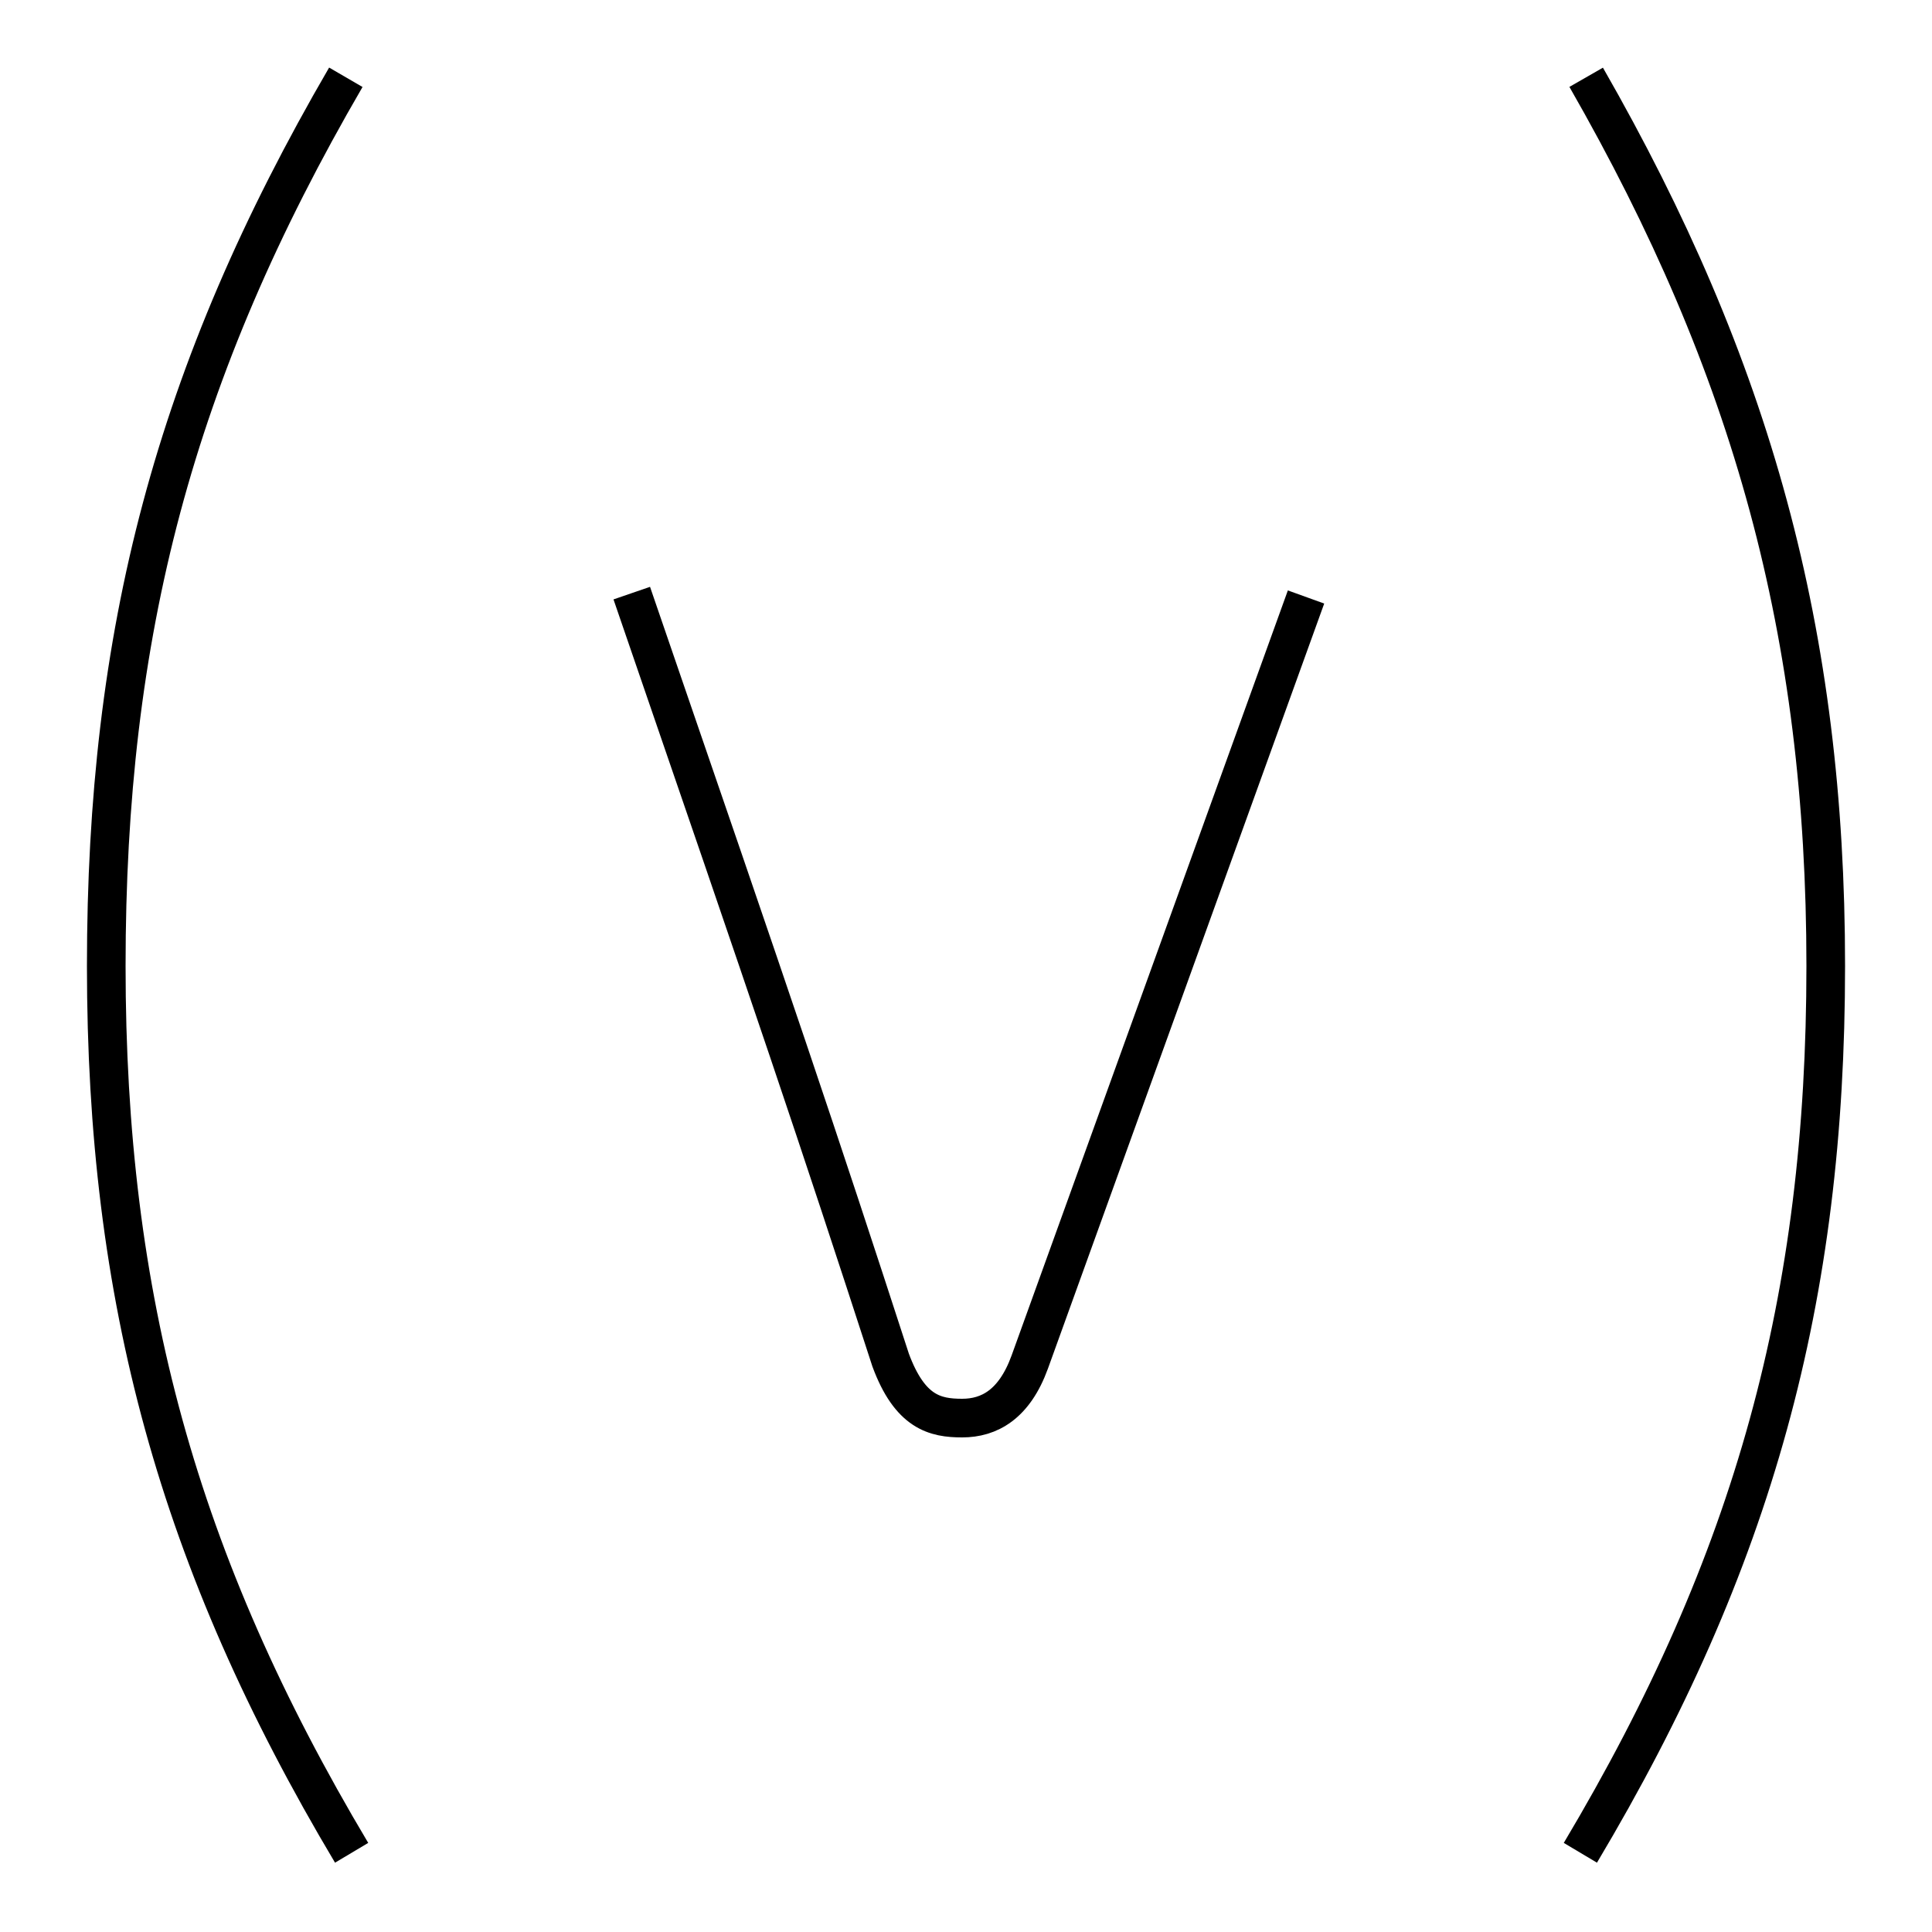 <?xml version='1.0' encoding='utf8'?>
<svg viewBox="0.0 -6.0 50.0 50.0" version="1.1" xmlns="http://www.w3.org/2000/svg">
<rect x="0.0" y="-6.0" width="50.0" height="50.0" fill="#808080" stroke="none"/>
<rect x="-1000" y="-1000" width="2000" height="2000" stroke="white" fill="white"/>
<g style="fill:white;stroke:#000000;  stroke-width:1">
<path d="M 8.95 -42.0 C 4.5 -34.35 2.75 -27.6 2.75 -19.0 C 2.75 -10.4 4.6 -3.6 9.1 3.95 M 41.05 -42.0 C 45.35 -34.5 47.25 -27.6 47.25 -19.0 C 47.25 -10.4 45.4 -3.6 40.9 3.95 M 16.35 -28.65 C 20.1 -17.75 21.15 -14.65 23.05 -8.8 C 23.55 -7.45 24.2 -7.3 24.9 -7.3 C 25.6 -7.3 26.25 -7.65 26.65 -8.75 L 33.8 -28.55" transform="translate(0.0 38.0)" />
</g>
</svg>